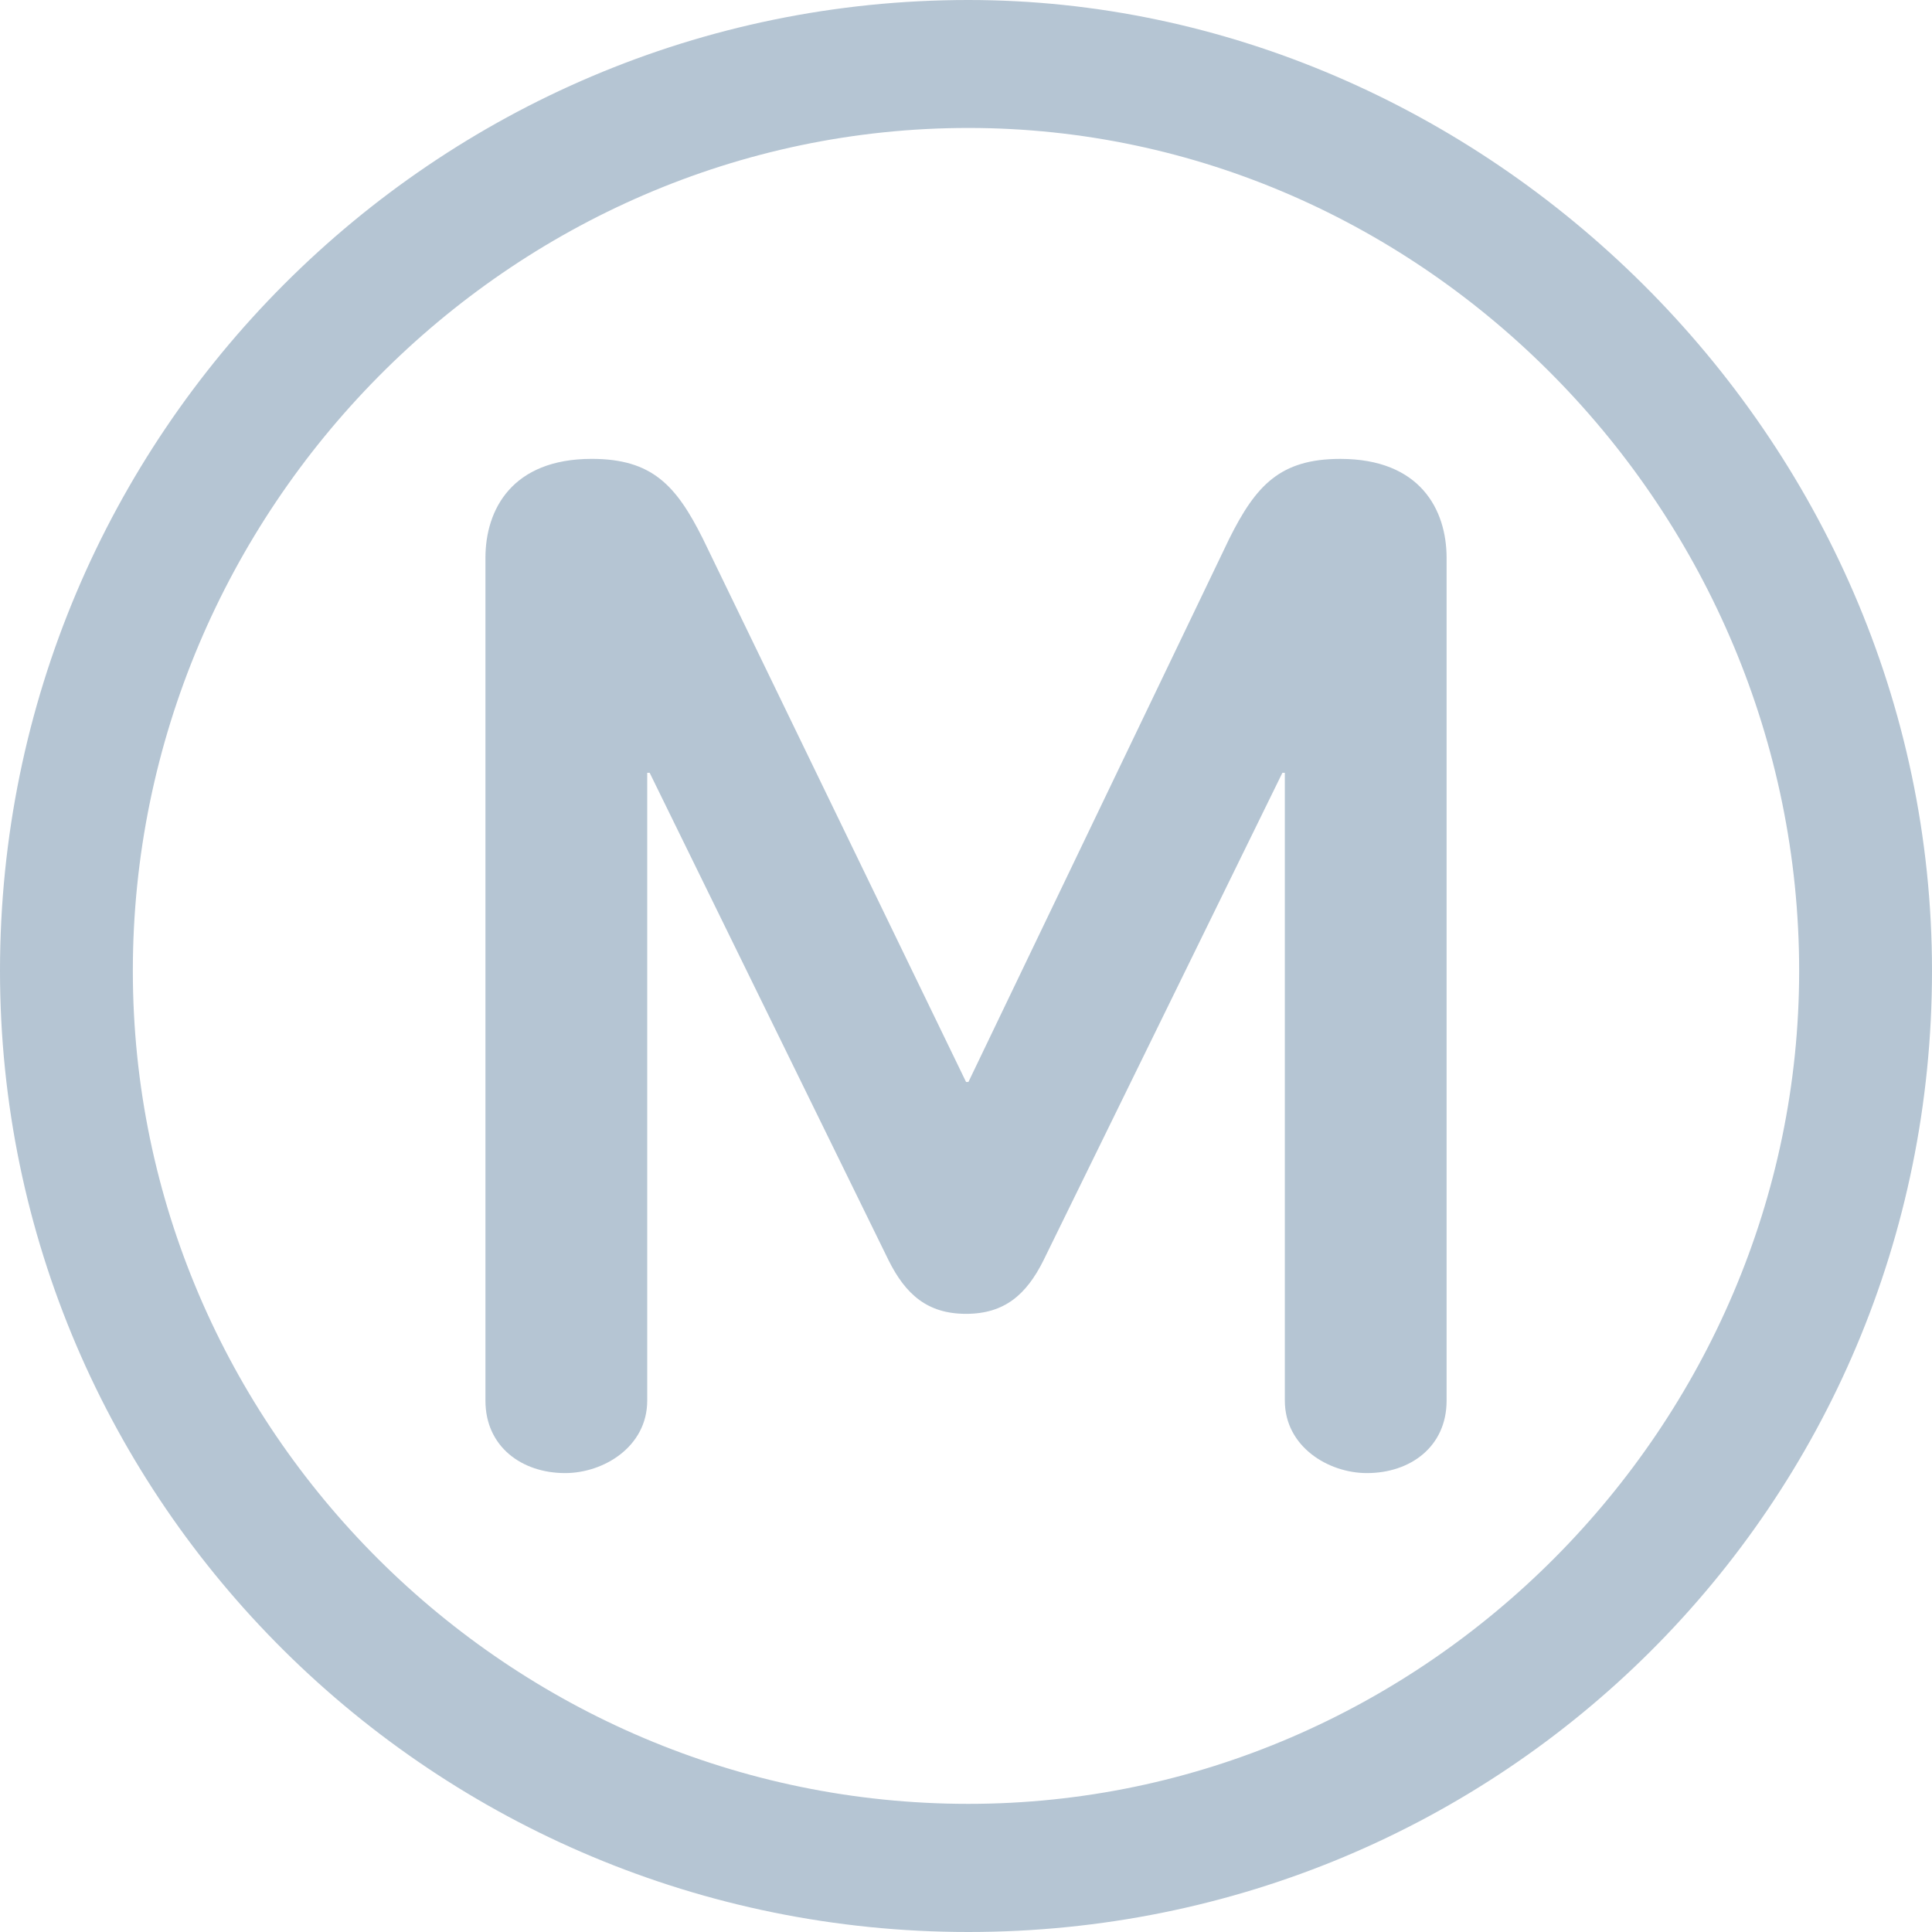 <?xml version="1.0"?>
<svg xmlns="http://www.w3.org/2000/svg" xmlns:xlink="http://www.w3.org/1999/xlink" xmlns:svgjs="http://svgjs.com/svgjs" version="1.1" width="512" height="512" x="0" y="0" viewBox="0 0 95.334 95.334" style="enable-background:new 0 0 512 512" xml:space="preserve" class=""><g>
<g xmlns="http://www.w3.org/2000/svg">
	<g>
		<path d="M47.784,0C21.447,0,0,21.449,0,47.904c0,26.215,21.447,47.43,47.784,47.43c26.337,0,47.55-21.098,47.55-47.43    C95.334,21.449,73.168,0,47.784,0z M47.784,89.011c-22.639,0-41.229-18.465-41.229-41.106c0-22.757,18.591-41.591,41.229-41.591    c22.526,0,40.995,18.95,40.995,41.591C88.779,70.309,70.311,89.011,47.784,89.011z" fill="#b5c5d3" data-original="#000000" style=""/>
		<path d="M66.139,22.644c-2.973,0-4.17,1.311-5.479,3.934L47.787,53.389H47.67L34.68,26.577c-1.313-2.624-2.502-3.934-5.482-3.934    c-3.932,0-5.244,2.502-5.244,4.884v41.587c0,2.27,1.791,3.575,3.932,3.575c1.906,0,4.051-1.306,4.051-3.575v-30.98h0.121    l11.797,24.071c0.835,1.668,1.91,2.626,3.816,2.626c1.901,0,2.979-0.958,3.813-2.626l11.795-24.071H63.4v30.98    c0,2.27,2.143,3.575,4.05,3.575c2.147,0,3.932-1.306,3.932-3.575V27.528C71.381,25.146,70.074,22.644,66.139,22.644z" fill="#b5c5d3" data-original="#000000" style=""/>
	</g>
</g>
<g xmlns="http://www.w3.org/2000/svg">
</g>
<g xmlns="http://www.w3.org/2000/svg">
</g>
<g xmlns="http://www.w3.org/2000/svg">
</g>
<g xmlns="http://www.w3.org/2000/svg">
</g>
<g xmlns="http://www.w3.org/2000/svg">
</g>
<g xmlns="http://www.w3.org/2000/svg">
</g>
<g xmlns="http://www.w3.org/2000/svg">
</g>
<g xmlns="http://www.w3.org/2000/svg">
</g>
<g xmlns="http://www.w3.org/2000/svg">
</g>
<g xmlns="http://www.w3.org/2000/svg">
</g>
<g xmlns="http://www.w3.org/2000/svg">
</g>
<g xmlns="http://www.w3.org/2000/svg">
</g>
<g xmlns="http://www.w3.org/2000/svg">
</g>
<g xmlns="http://www.w3.org/2000/svg">
</g>
<g xmlns="http://www.w3.org/2000/svg">
</g>
</g></svg>
